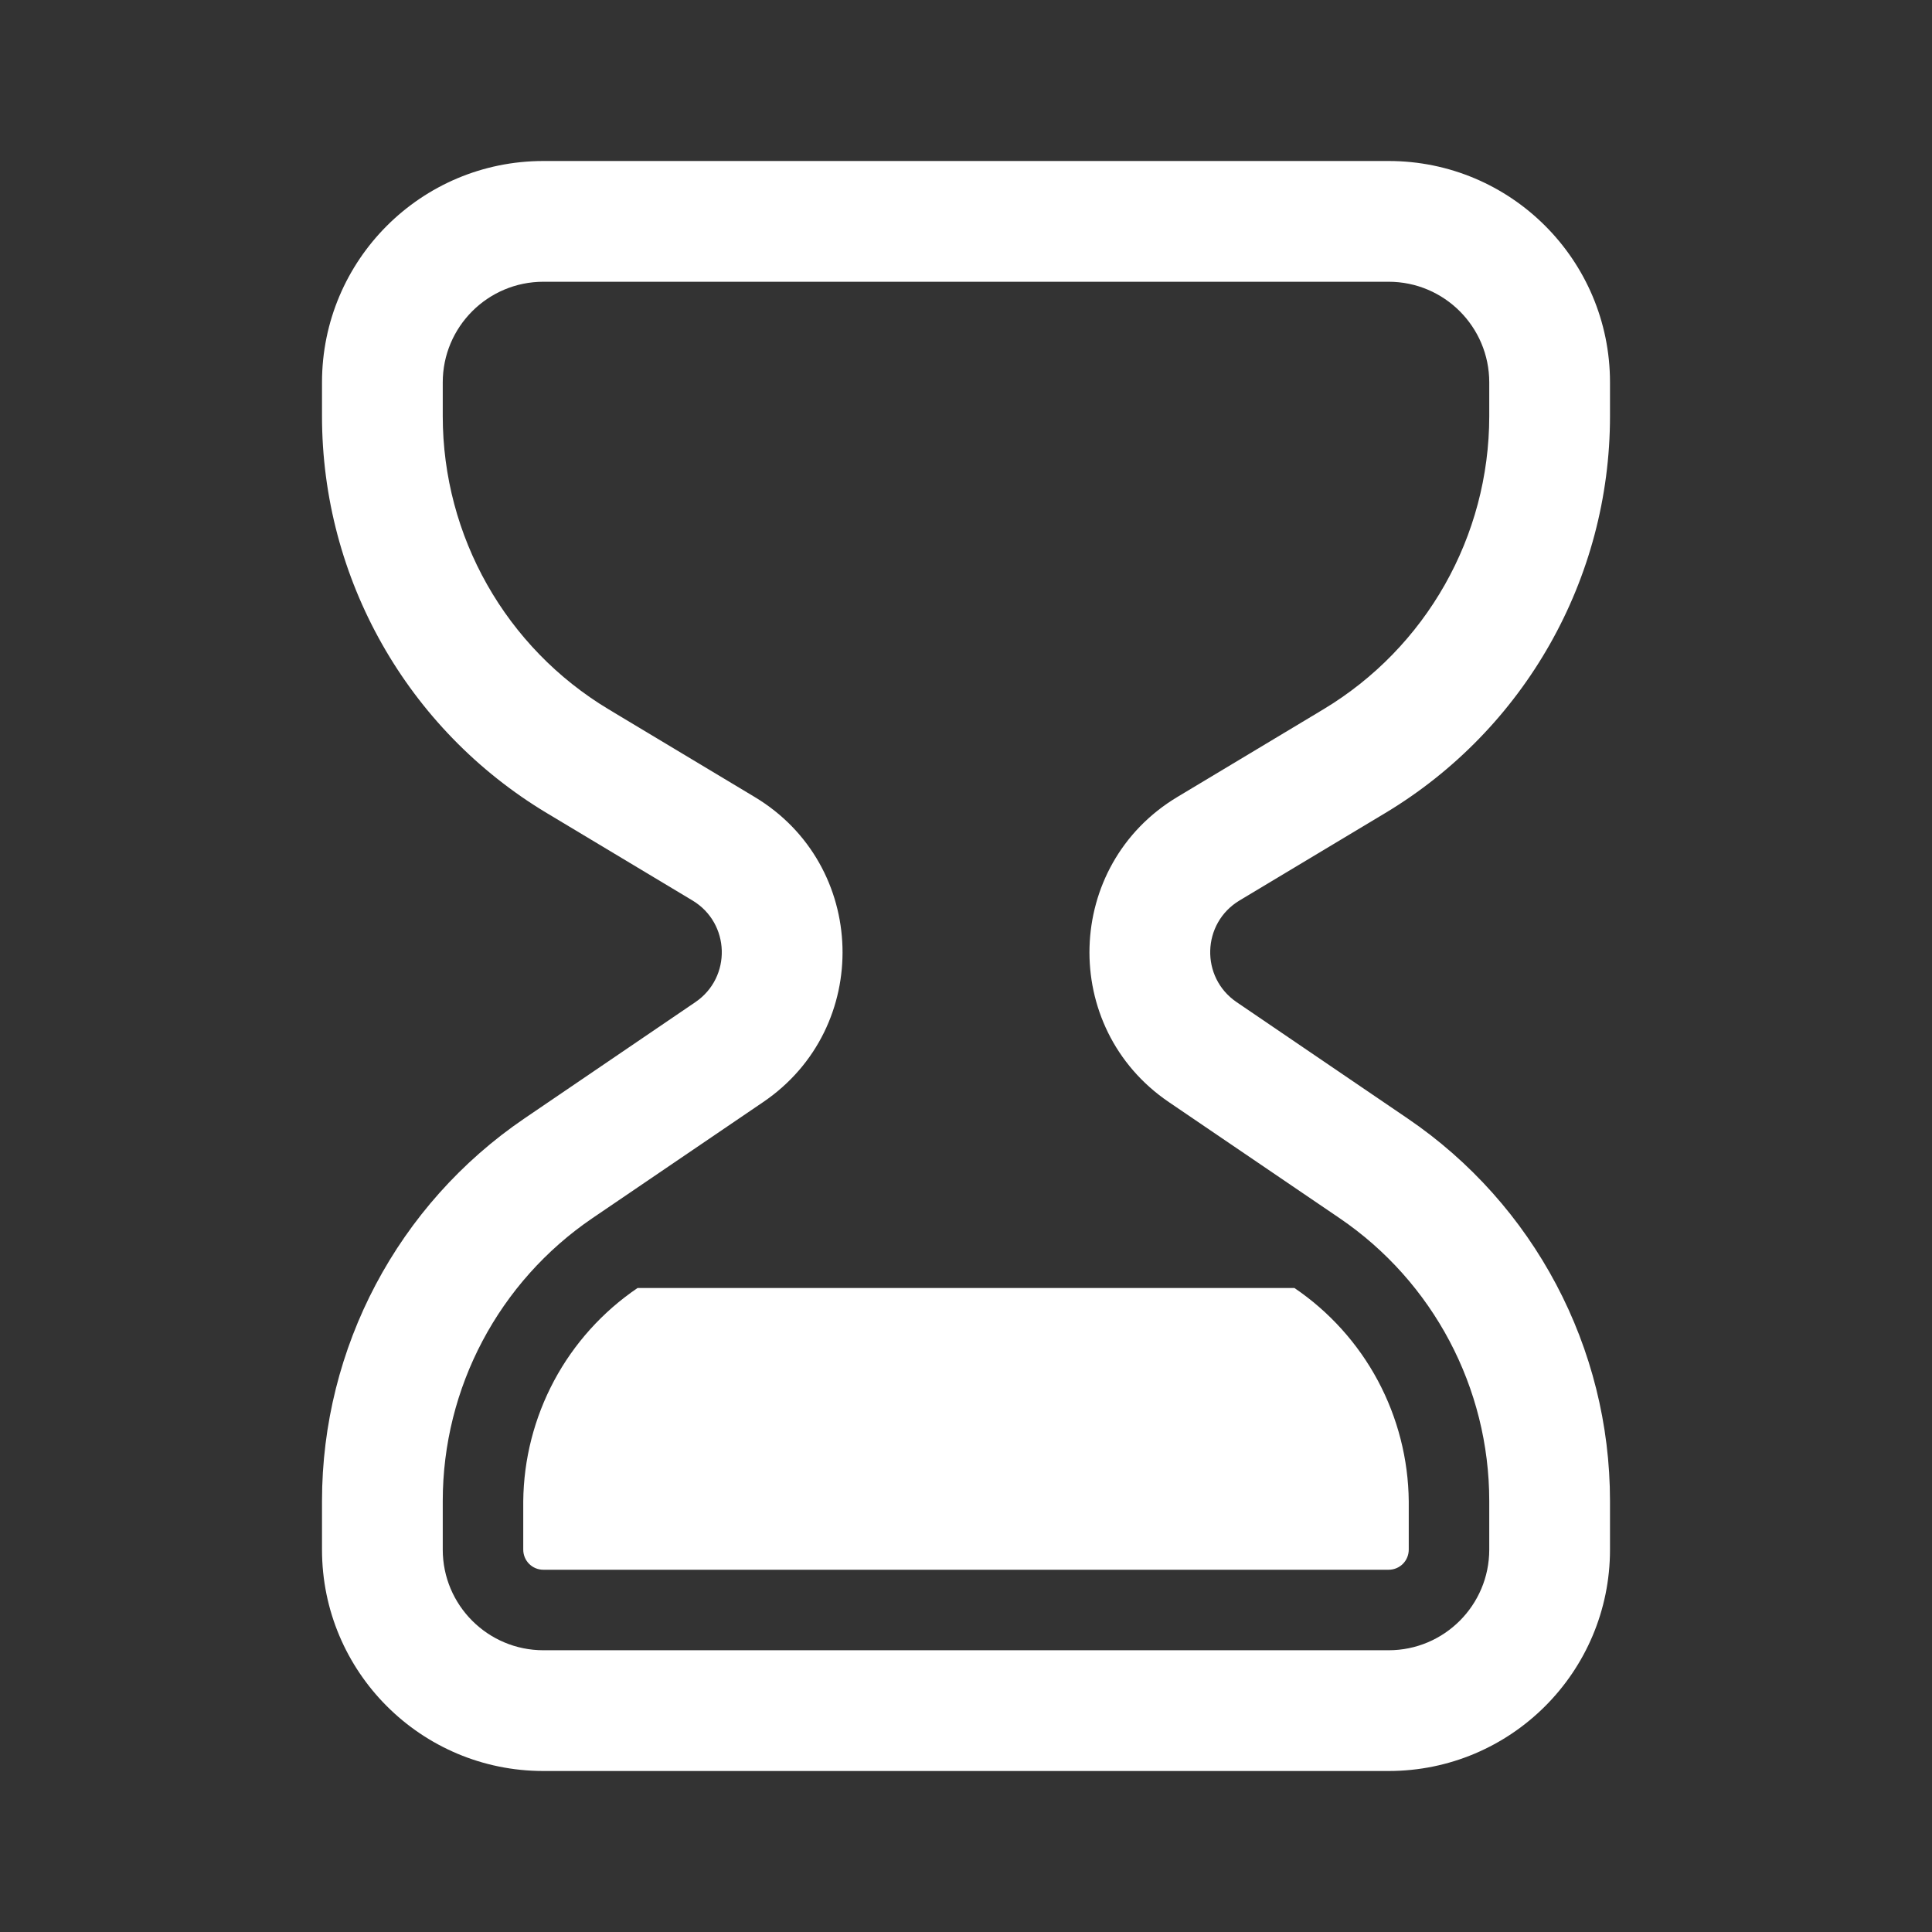<svg width="24" height="24" viewBox="0 0 24 24" fill="none" xmlns="http://www.w3.org/2000/svg">
<rect x="0" y="0" width="24" height="24" fill="#333333" stroke="none"/>
<path d="M6.884 17.15C7.131 16.689 7.487 16.294 7.92 16H16.08C16.513 16.294 16.869 16.689 17.116 17.15C17.363 17.612 17.495 18.126 17.5 18.65V19.25C17.5 19.316 17.474 19.38 17.427 19.427C17.38 19.474 17.316 19.5 17.25 19.5H6.75C6.684 19.5 6.62 19.474 6.573 19.427C6.526 19.38 6.5 19.316 6.5 19.25V18.65C6.505 18.126 6.637 17.612 6.884 17.15ZM6.75 2C5.231 2 4 3.231 4 4.75V5.169C4 7.189 5.06 9.06 6.792 10.1L8.602 11.186C9.072 11.468 9.091 12.141 8.638 12.449L6.517 13.892C4.942 14.962 4 16.743 4 18.646V19.25C4 20.769 5.231 22 6.75 22H17.25C18.769 22 20 20.769 20 19.25V18.646C20 16.743 19.058 14.962 17.483 13.892L15.362 12.449C14.909 12.141 14.928 11.468 15.398 11.186L17.208 10.1C18.94 9.06 20 7.189 20 5.169V4.75C20 3.231 18.769 2 17.25 2H6.75ZM5.5 4.75C5.5 4.06 6.06 3.5 6.75 3.5H17.25C17.94 3.5 18.5 4.06 18.5 4.75V5.169C18.5 6.662 17.717 8.045 16.437 8.813L14.626 9.9C13.217 10.745 13.16 12.766 14.519 13.69L16.64 15.132C17.803 15.923 18.5 17.239 18.5 18.646V19.25C18.5 19.94 17.94 20.5 17.25 20.5H6.75C6.06 20.5 5.5 19.94 5.5 19.25V18.646C5.5 17.239 6.197 15.923 7.36 15.132L9.481 13.69C10.84 12.766 10.783 10.745 9.374 9.9L7.563 8.813C6.283 8.045 5.5 6.662 5.5 5.169V4.75Z" fill="#ffffff"/>
</svg>
